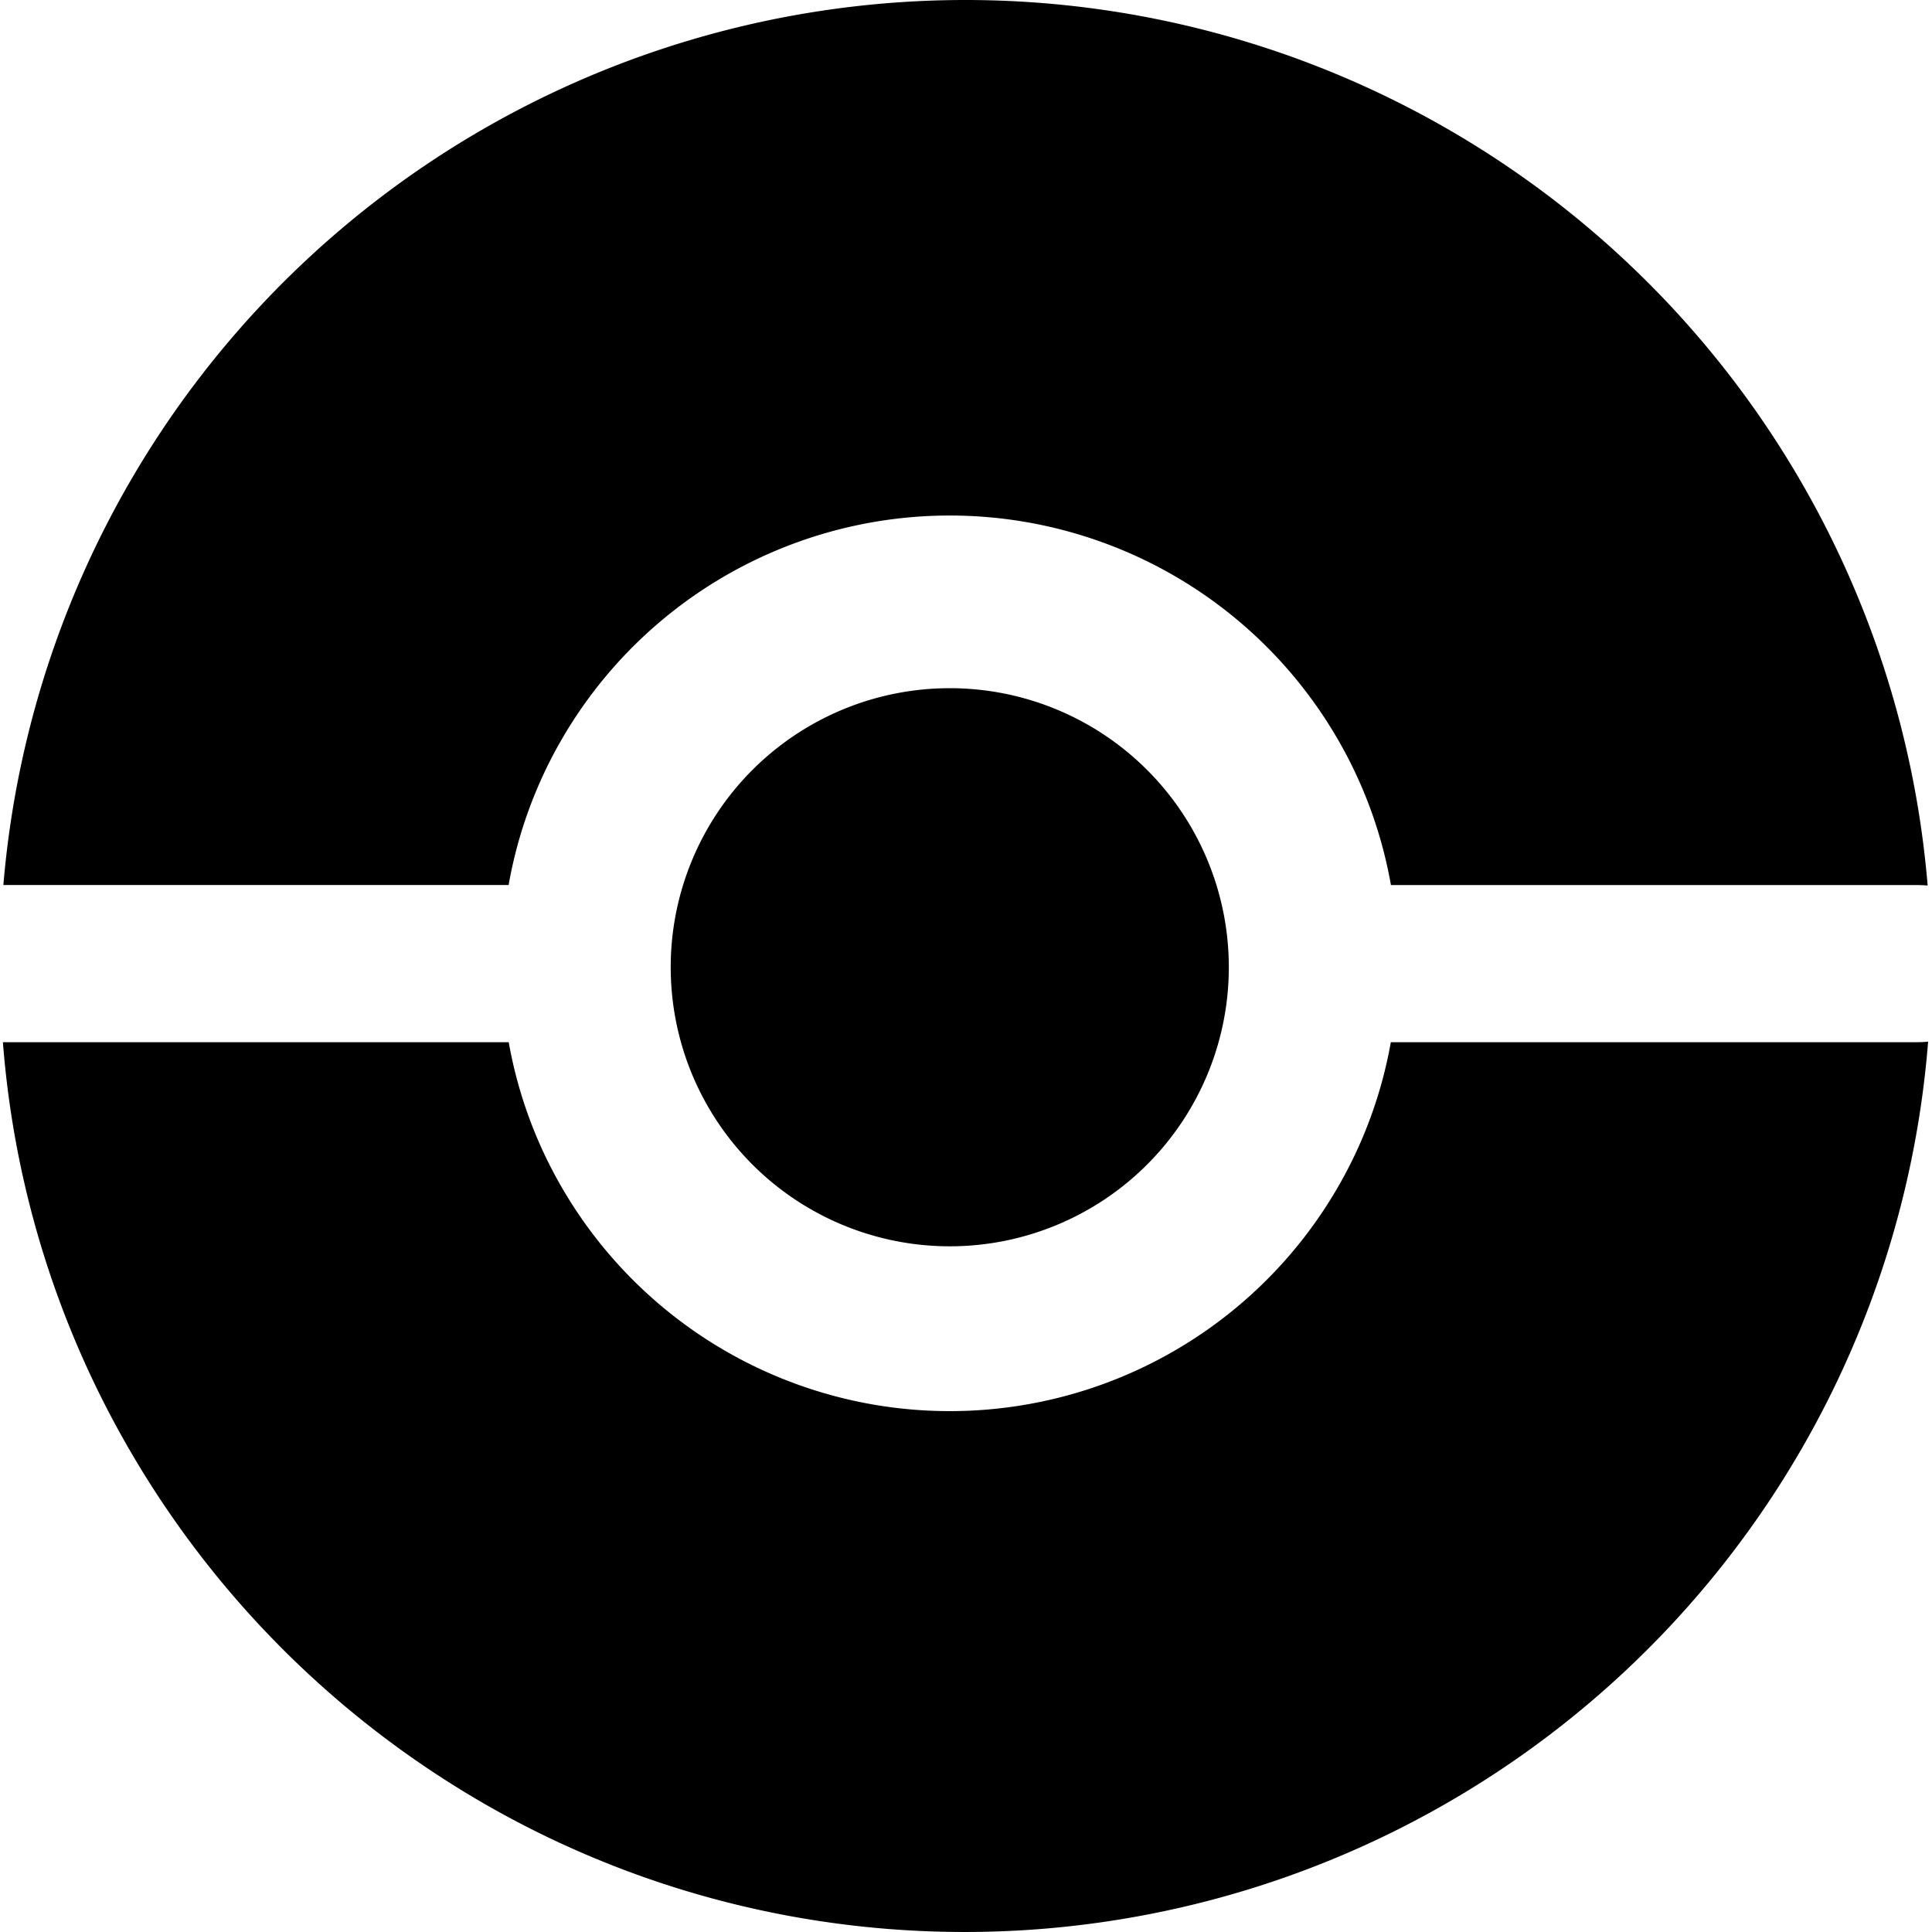 <?xml version="1.0" standalone="no"?><!DOCTYPE svg PUBLIC "-//W3C//DTD SVG 1.1//EN" "http://www.w3.org/Graphics/SVG/1.1/DTD/svg11.dtd"><svg t="1733785758951" class="icon" viewBox="0 0 1024 1024" version="1.1" xmlns="http://www.w3.org/2000/svg" p-id="2875" xmlns:xlink="http://www.w3.org/1999/xlink" width="200" height="200"><path d="M413.381 1014.554a508.672 508.672 0 0 1-175.946-70.205 513.781 513.781 0 0 1-185.386-206.953A508.633 508.633 0 0 1 1.541 552.389h268.094a235.276 235.276 0 0 0 28.423 77.471 237.593 237.593 0 0 0 410.678 0 235.359 235.359 0 0 0 28.431-77.471h278.257c2.291 0 4.475-0.094 6.518-0.277a512.26 512.26 0 0 1-608.561 462.444z m-57.895-501.893a147.907 147.907 0 1 1 147.907 147.907 147.904 147.904 0 0 1-147.898-147.902z m666.206-43.317a73.901 73.901 0 0 0-6.268-0.254H737.221a235.38 235.38 0 0 0-28.368-77.587 237.593 237.593 0 0 0-410.907 0A235.305 235.305 0 0 0 269.581 469.087H1.784a511.725 511.725 0 0 1 1019.912 0.254z" p-id="2876"></path></svg>
